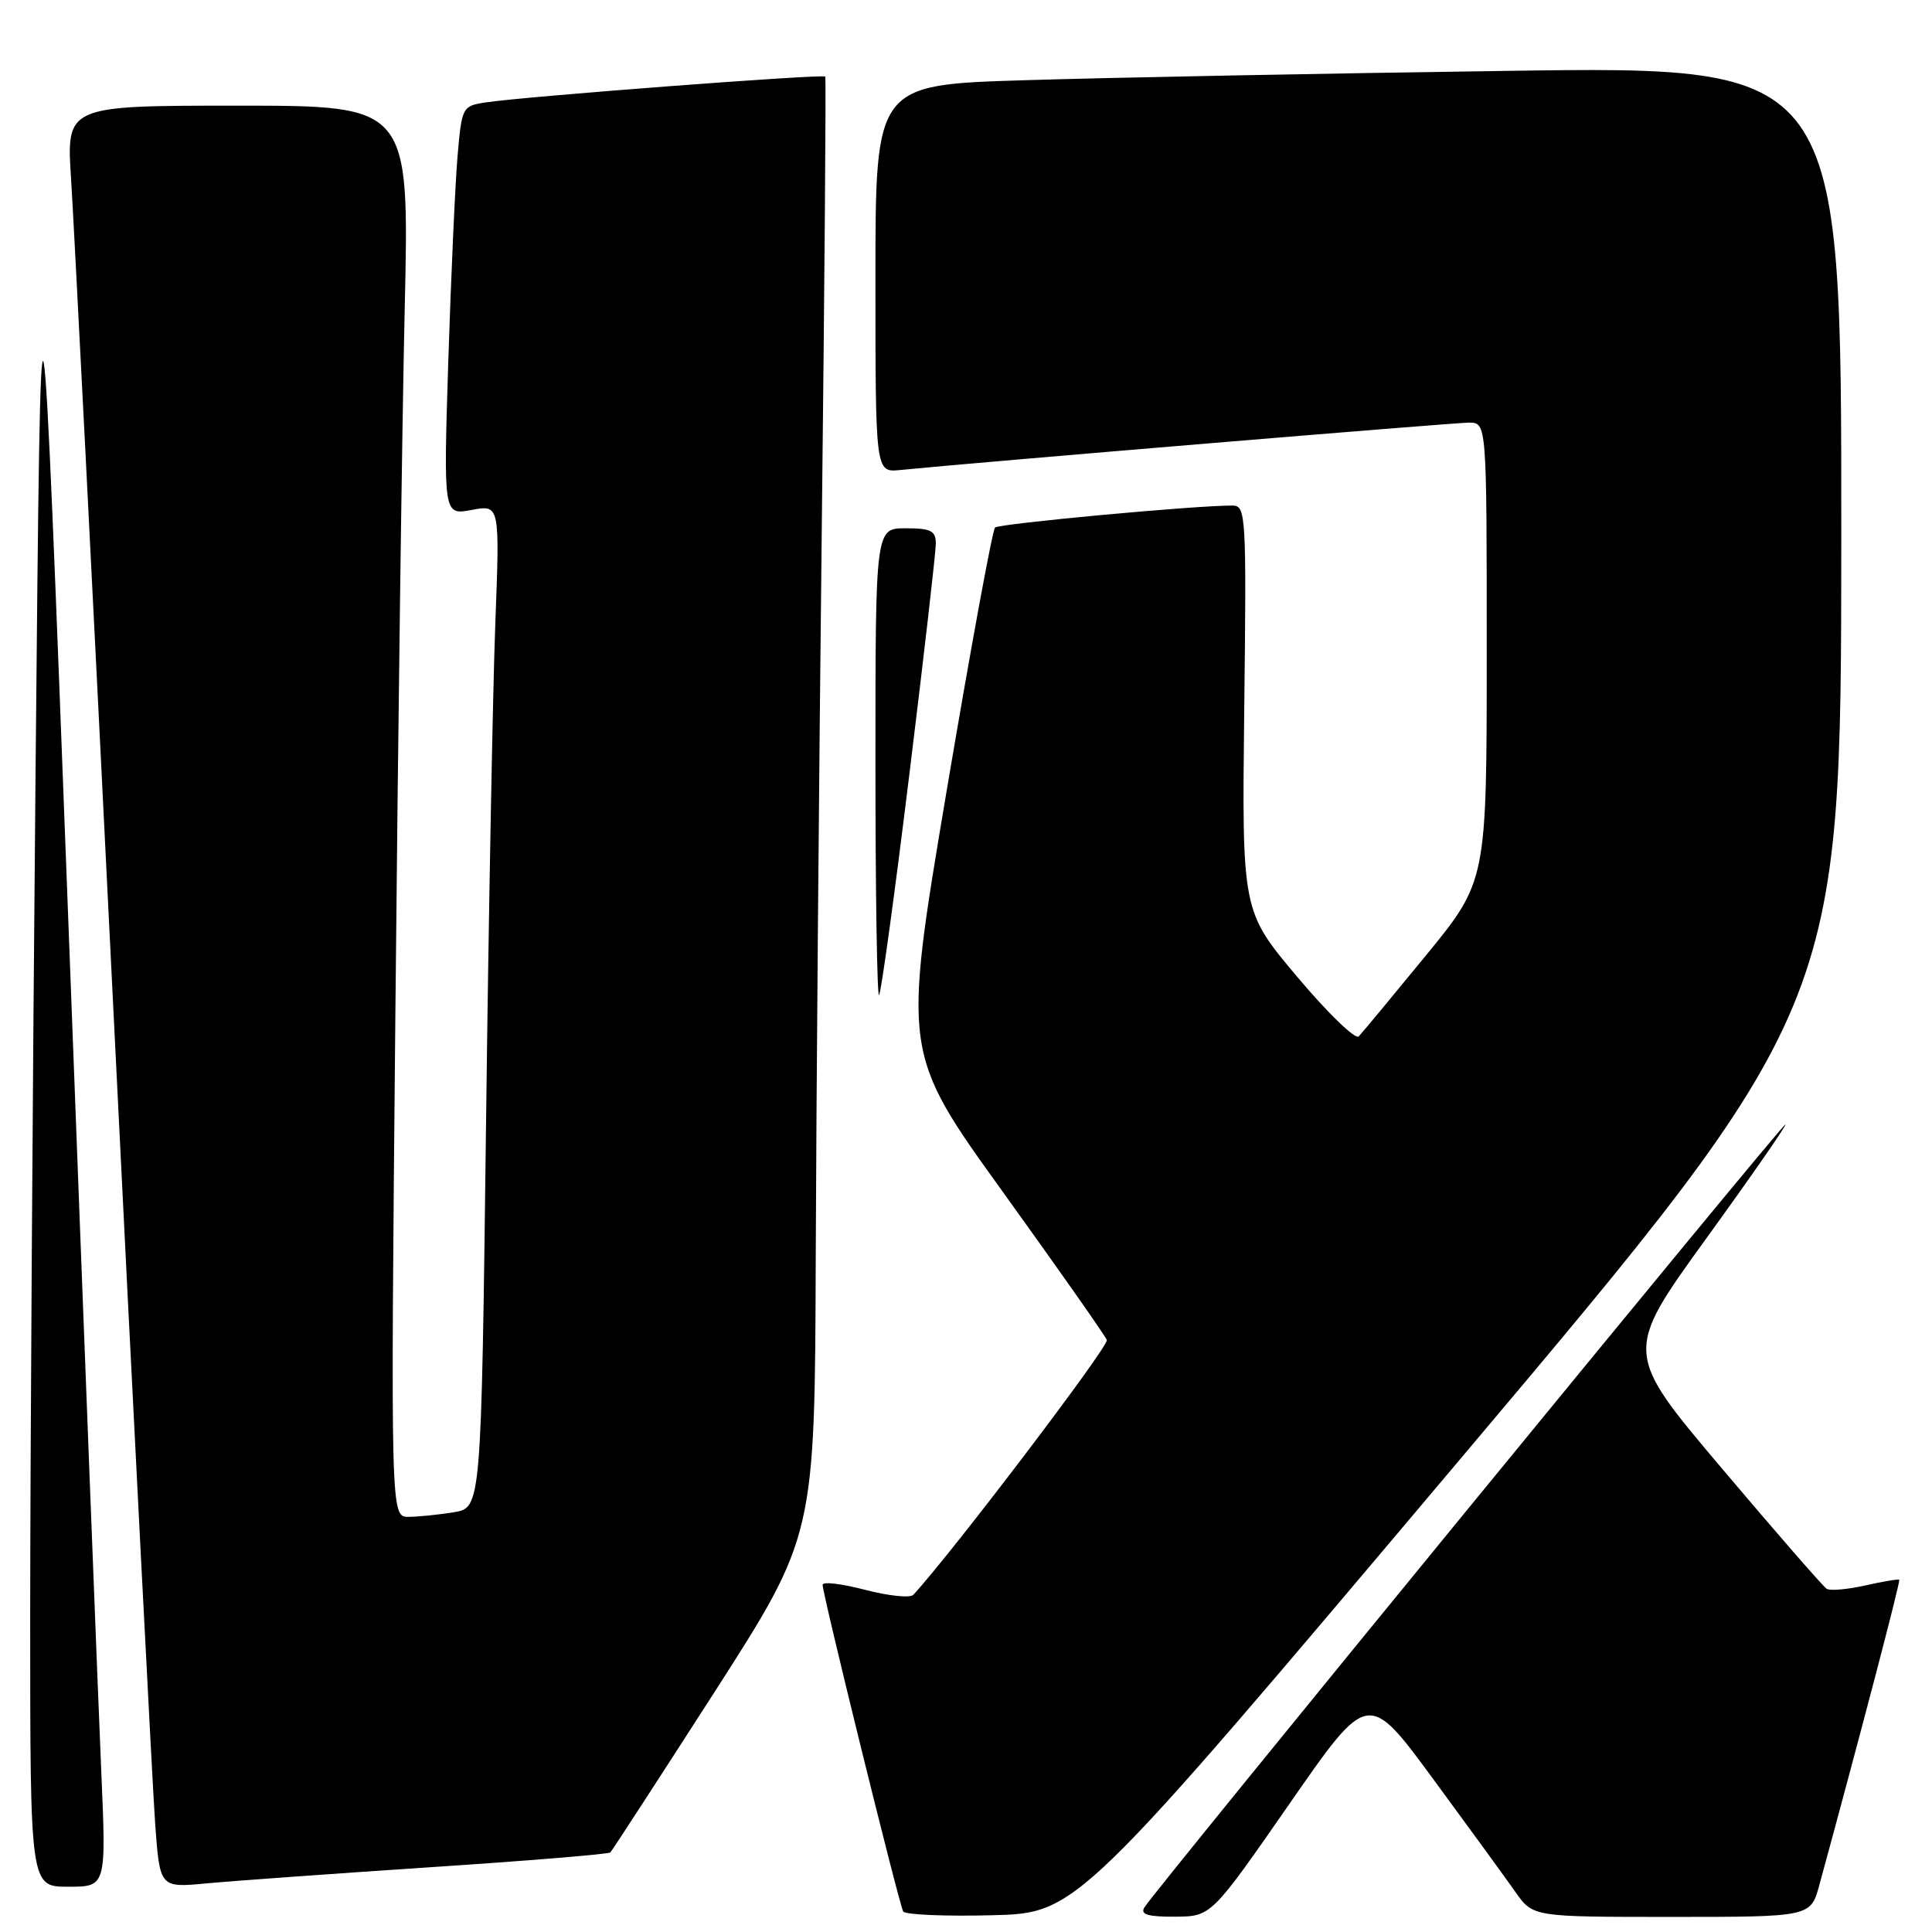 <?xml version="1.0" encoding="UTF-8" standalone="no"?>
<!DOCTYPE svg PUBLIC "-//W3C//DTD SVG 1.1//EN" "http://www.w3.org/Graphics/SVG/1.1/DTD/svg11.dtd" >
<svg xmlns="http://www.w3.org/2000/svg" xmlns:xlink="http://www.w3.org/1999/xlink" version="1.1" viewBox="0 0 256 256">
 <g >
 <path fill="currentColor"
d=" M 193.35 193.50 C 243.96 133.50 243.96 133.50 243.98 71.13 C 244.00 8.76 244.00 8.76 199.75 9.39 C 175.41 9.73 146.61 10.29 135.75 10.63 C 116.00 11.23 116.00 11.23 116.00 36.92 C 116.00 62.60 116.00 62.60 119.25 62.28 C 129.97 61.22 192.68 56.00 194.64 56.00 C 197.00 56.00 197.00 56.00 197.00 86.38 C 197.00 116.76 197.00 116.76 188.92 126.63 C 184.47 132.06 180.48 136.87 180.04 137.33 C 179.60 137.79 175.93 134.24 171.90 129.45 C 164.56 120.73 164.56 120.73 164.87 93.86 C 165.17 68.32 165.09 67.00 163.34 66.99 C 158.59 66.95 132.43 69.38 131.85 69.90 C 131.50 70.23 128.60 86.03 125.40 105.00 C 119.60 139.50 119.60 139.50 132.93 158.00 C 140.26 168.18 146.44 176.98 146.66 177.56 C 146.97 178.35 126.09 205.84 121.02 211.32 C 120.61 211.77 117.73 211.47 114.63 210.66 C 111.54 209.85 109.00 209.55 109.00 209.99 C 109.00 211.26 119.15 252.42 119.68 253.28 C 119.94 253.71 125.24 253.94 131.45 253.78 C 142.74 253.50 142.74 253.50 193.35 193.50 Z  M 170.89 238.97 C 181.28 224.00 181.28 224.00 189.92 235.75 C 194.67 242.21 199.58 248.96 200.84 250.75 C 203.14 254.00 203.14 254.00 221.53 254.00 C 239.92 254.00 239.92 254.00 241.08 249.75 C 246.64 229.36 251.84 209.51 251.66 209.33 C 251.54 209.21 249.52 209.55 247.16 210.08 C 244.80 210.61 242.50 210.81 242.05 210.53 C 241.59 210.25 235.36 203.09 228.19 194.61 C 215.16 179.21 215.16 179.21 226.09 164.10 C 232.10 155.80 236.81 149.00 236.57 149.00 C 236.09 149.00 152.90 250.62 151.63 252.75 C 151.07 253.68 152.11 253.99 155.69 253.97 C 160.50 253.94 160.50 253.94 170.89 238.97 Z  M 13.42 234.75 C 13.05 226.36 11.10 176.08 9.09 123.00 C 5.42 26.50 5.42 26.50 4.71 102.50 C 4.32 144.30 4.00 194.59 4.00 214.25 C 4.00 250.00 4.00 250.00 9.04 250.00 C 14.08 250.00 14.08 250.00 13.42 234.75 Z  M 56.98 247.42 C 69.90 246.57 80.65 245.68 80.87 245.46 C 81.10 245.23 87.29 235.70 94.63 224.28 C 107.97 203.50 107.97 203.50 108.09 166.50 C 108.16 146.15 108.52 102.73 108.89 70.00 C 109.26 37.27 109.47 10.34 109.35 10.15 C 109.12 9.77 69.45 12.79 64.35 13.57 C 61.25 14.05 61.19 14.16 60.62 20.78 C 60.31 24.47 59.76 36.67 59.40 47.88 C 58.76 68.27 58.76 68.27 62.50 67.57 C 66.23 66.87 66.23 66.87 65.63 82.68 C 65.30 91.38 64.74 121.29 64.40 149.14 C 63.77 199.78 63.77 199.78 60.13 200.38 C 58.13 200.71 55.43 200.98 54.13 200.99 C 51.76 201.00 51.76 201.00 52.39 134.25 C 52.73 97.54 53.29 55.46 53.63 40.75 C 54.24 14.00 54.24 14.00 31.51 14.00 C 8.78 14.00 8.78 14.00 9.42 23.75 C 9.77 29.11 12.29 78.50 15.01 133.50 C 17.73 188.50 20.24 237.24 20.57 241.82 C 21.19 250.14 21.19 250.14 27.35 249.56 C 30.73 249.24 44.07 248.28 56.98 247.42 Z  M 120.48 102.72 C 122.42 86.97 124.00 73.16 124.00 72.04 C 124.00 70.33 123.36 70.00 120.00 70.00 C 116.00 70.00 116.00 70.00 116.00 101.17 C 116.00 118.31 116.22 132.12 116.48 131.85 C 116.75 131.59 118.55 118.48 120.48 102.72 Z "/>
</g>
</svg>